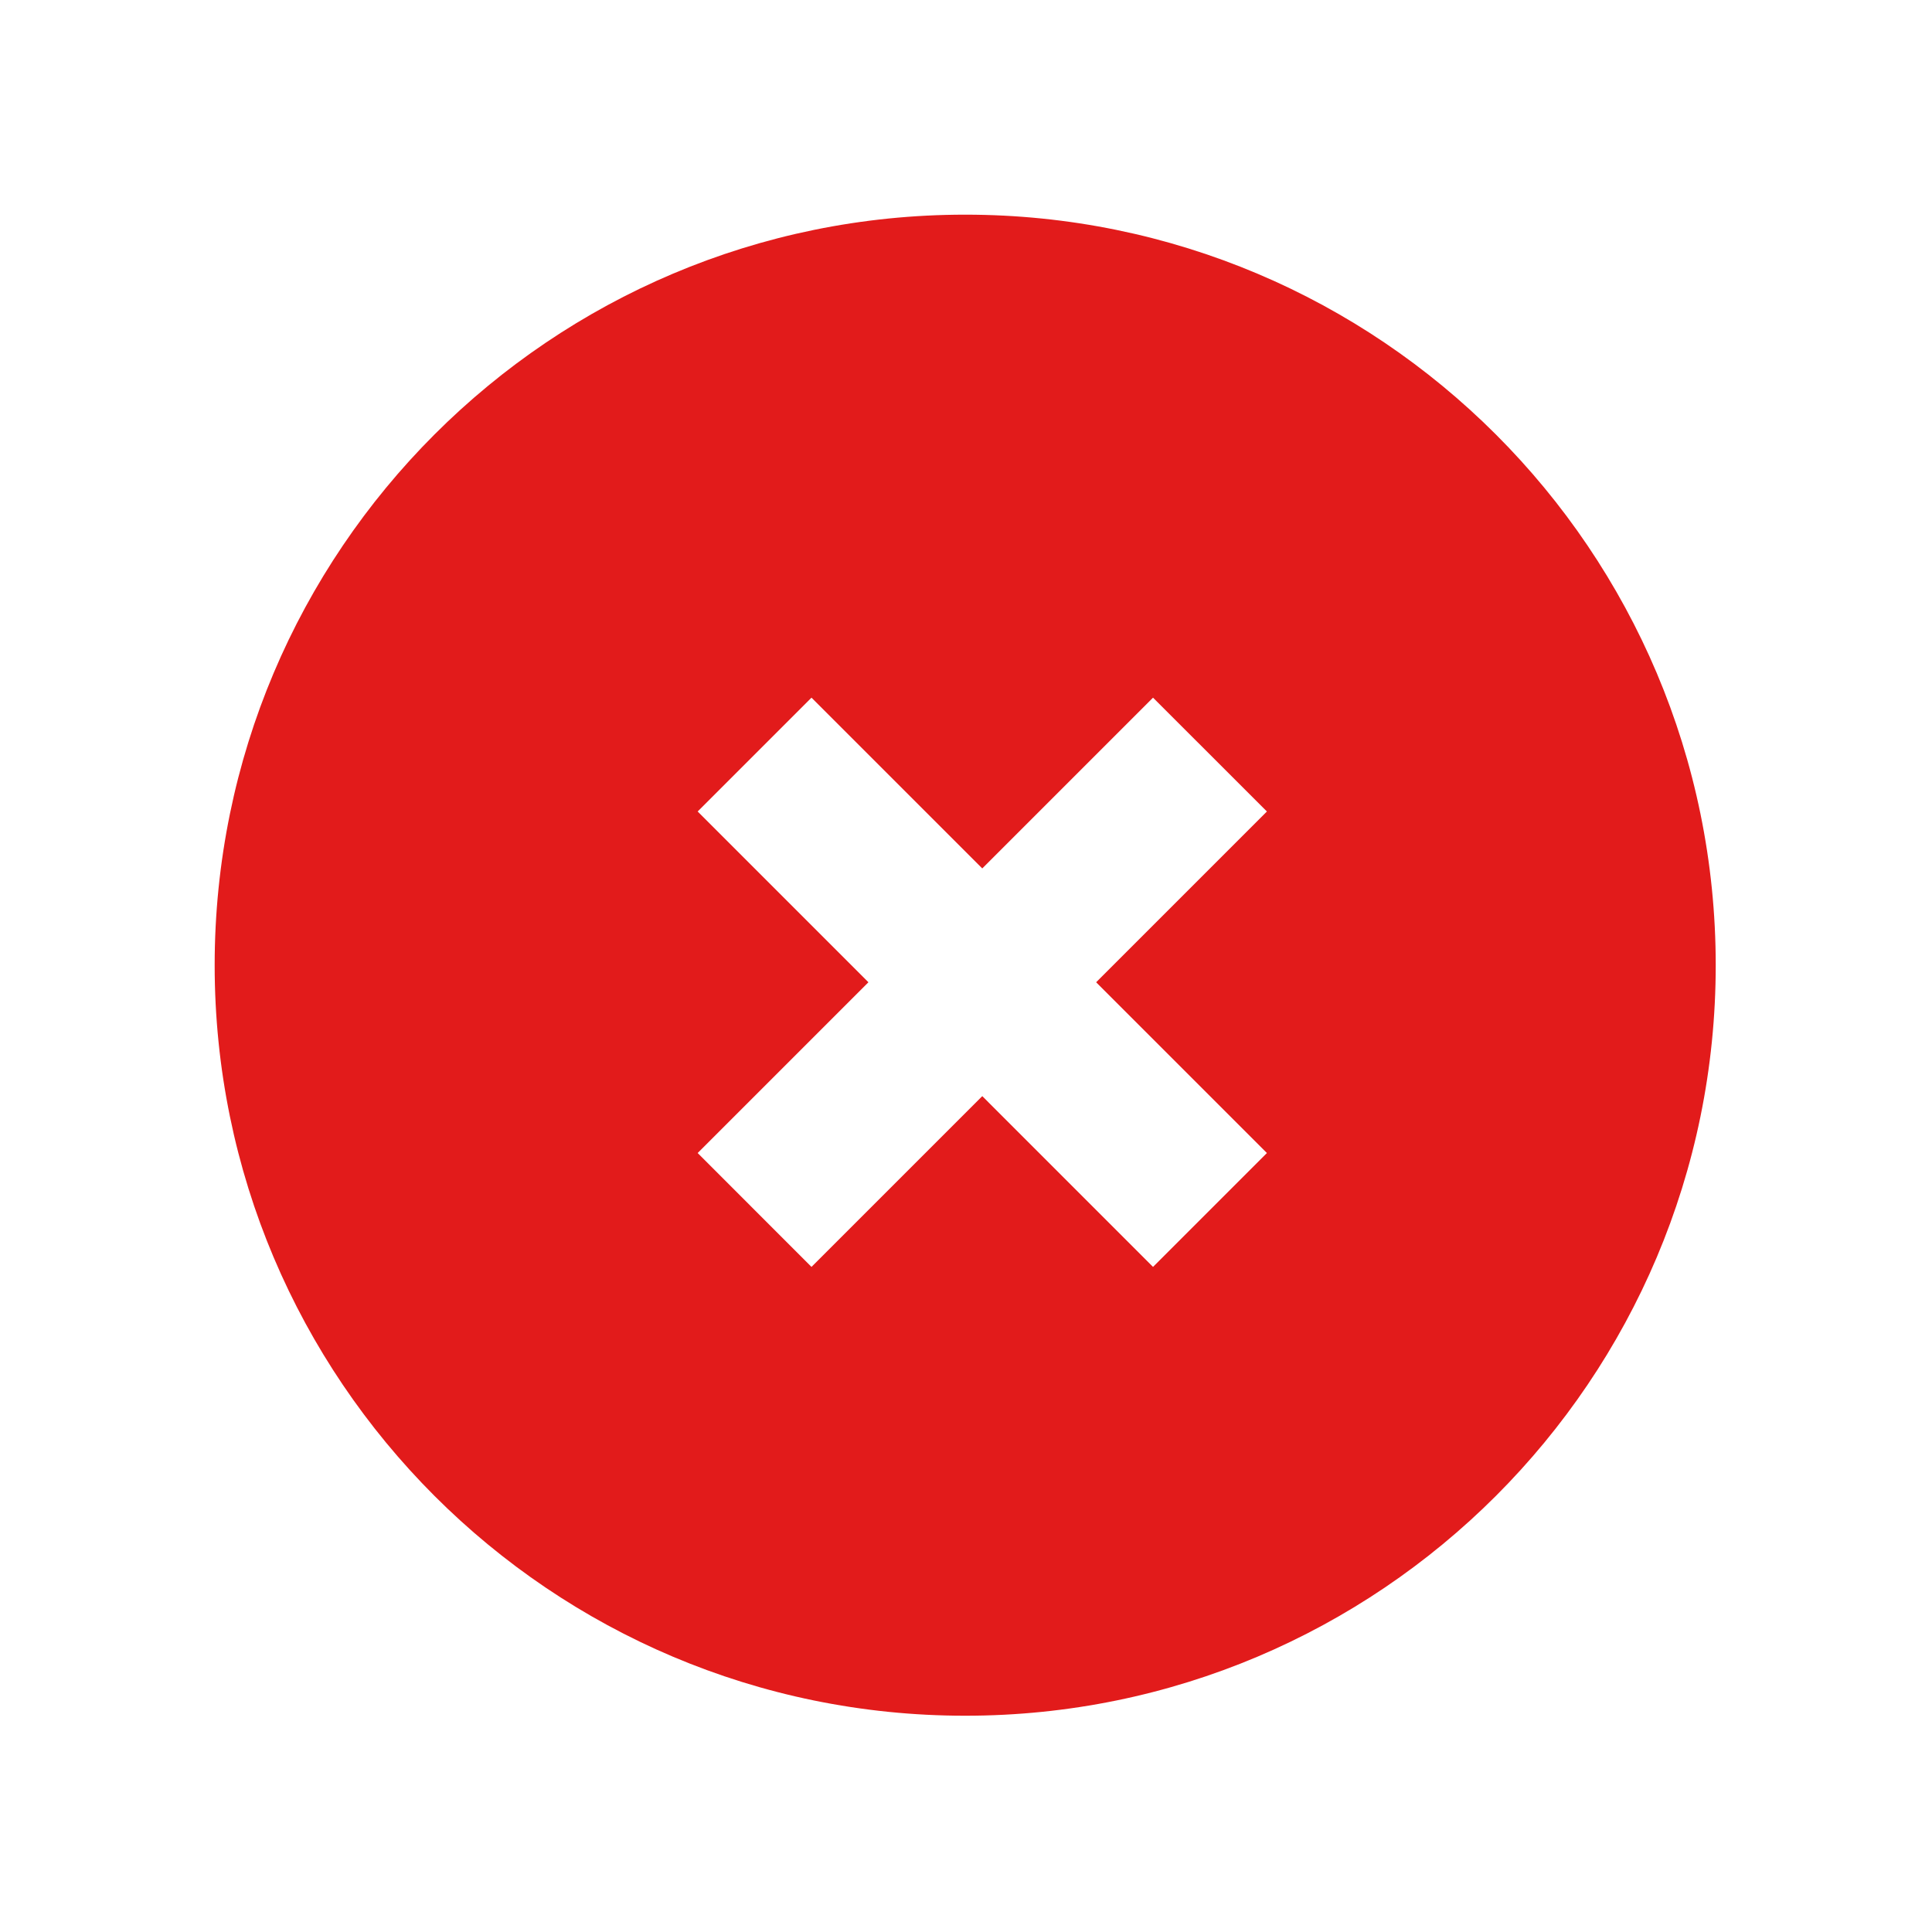 <svg width="36" height="36" viewBox="0 0 36 36" fill="none" xmlns="http://www.w3.org/2000/svg">
<g filter="url(#filter0_d)">
<path d="M17.985 27.97C25.709 27.97 31.97 21.709 31.97 13.985C31.97 6.261 25.709 0 17.985 0C10.261 0 4 6.261 4 13.985C4 21.709 10.261 27.97 17.985 27.97Z" fill="#E21B1B"/>
<path d="M23.607 17.485L15.121 9L13 11.121L21.485 19.607L23.607 17.485Z" fill="white"/>
<path d="M21.485 9L13 17.485L15.121 19.607L23.607 11.121L21.485 9Z" fill="white"/>
</g>
<defs>
<filter id="filter0_d" x="0" y="0" width="35.97" height="35.97" filterUnits="userSpaceOnUse" color-interpolation-filters="sRGB">
<feFlood flood-opacity="0" result="BackgroundImageFix"/>
<feColorMatrix in="SourceAlpha" type="matrix" values="0 0 0 0 0 0 0 0 0 0 0 0 0 0 0 0 0 0 127 0"/>
<feOffset dy="4"/>
<feGaussianBlur stdDeviation="2"/>
<feColorMatrix type="matrix" values="0 0 0 0 0 0 0 0 0 0 0 0 0 0 0 0 0 0 0.25 0"/>
<feBlend mode="normal" in2="BackgroundImageFix" result="effect1_dropShadow"/>
<feBlend mode="normal" in="SourceGraphic" in2="effect1_dropShadow" result="shape"/>
</filter>
</defs>
</svg>
